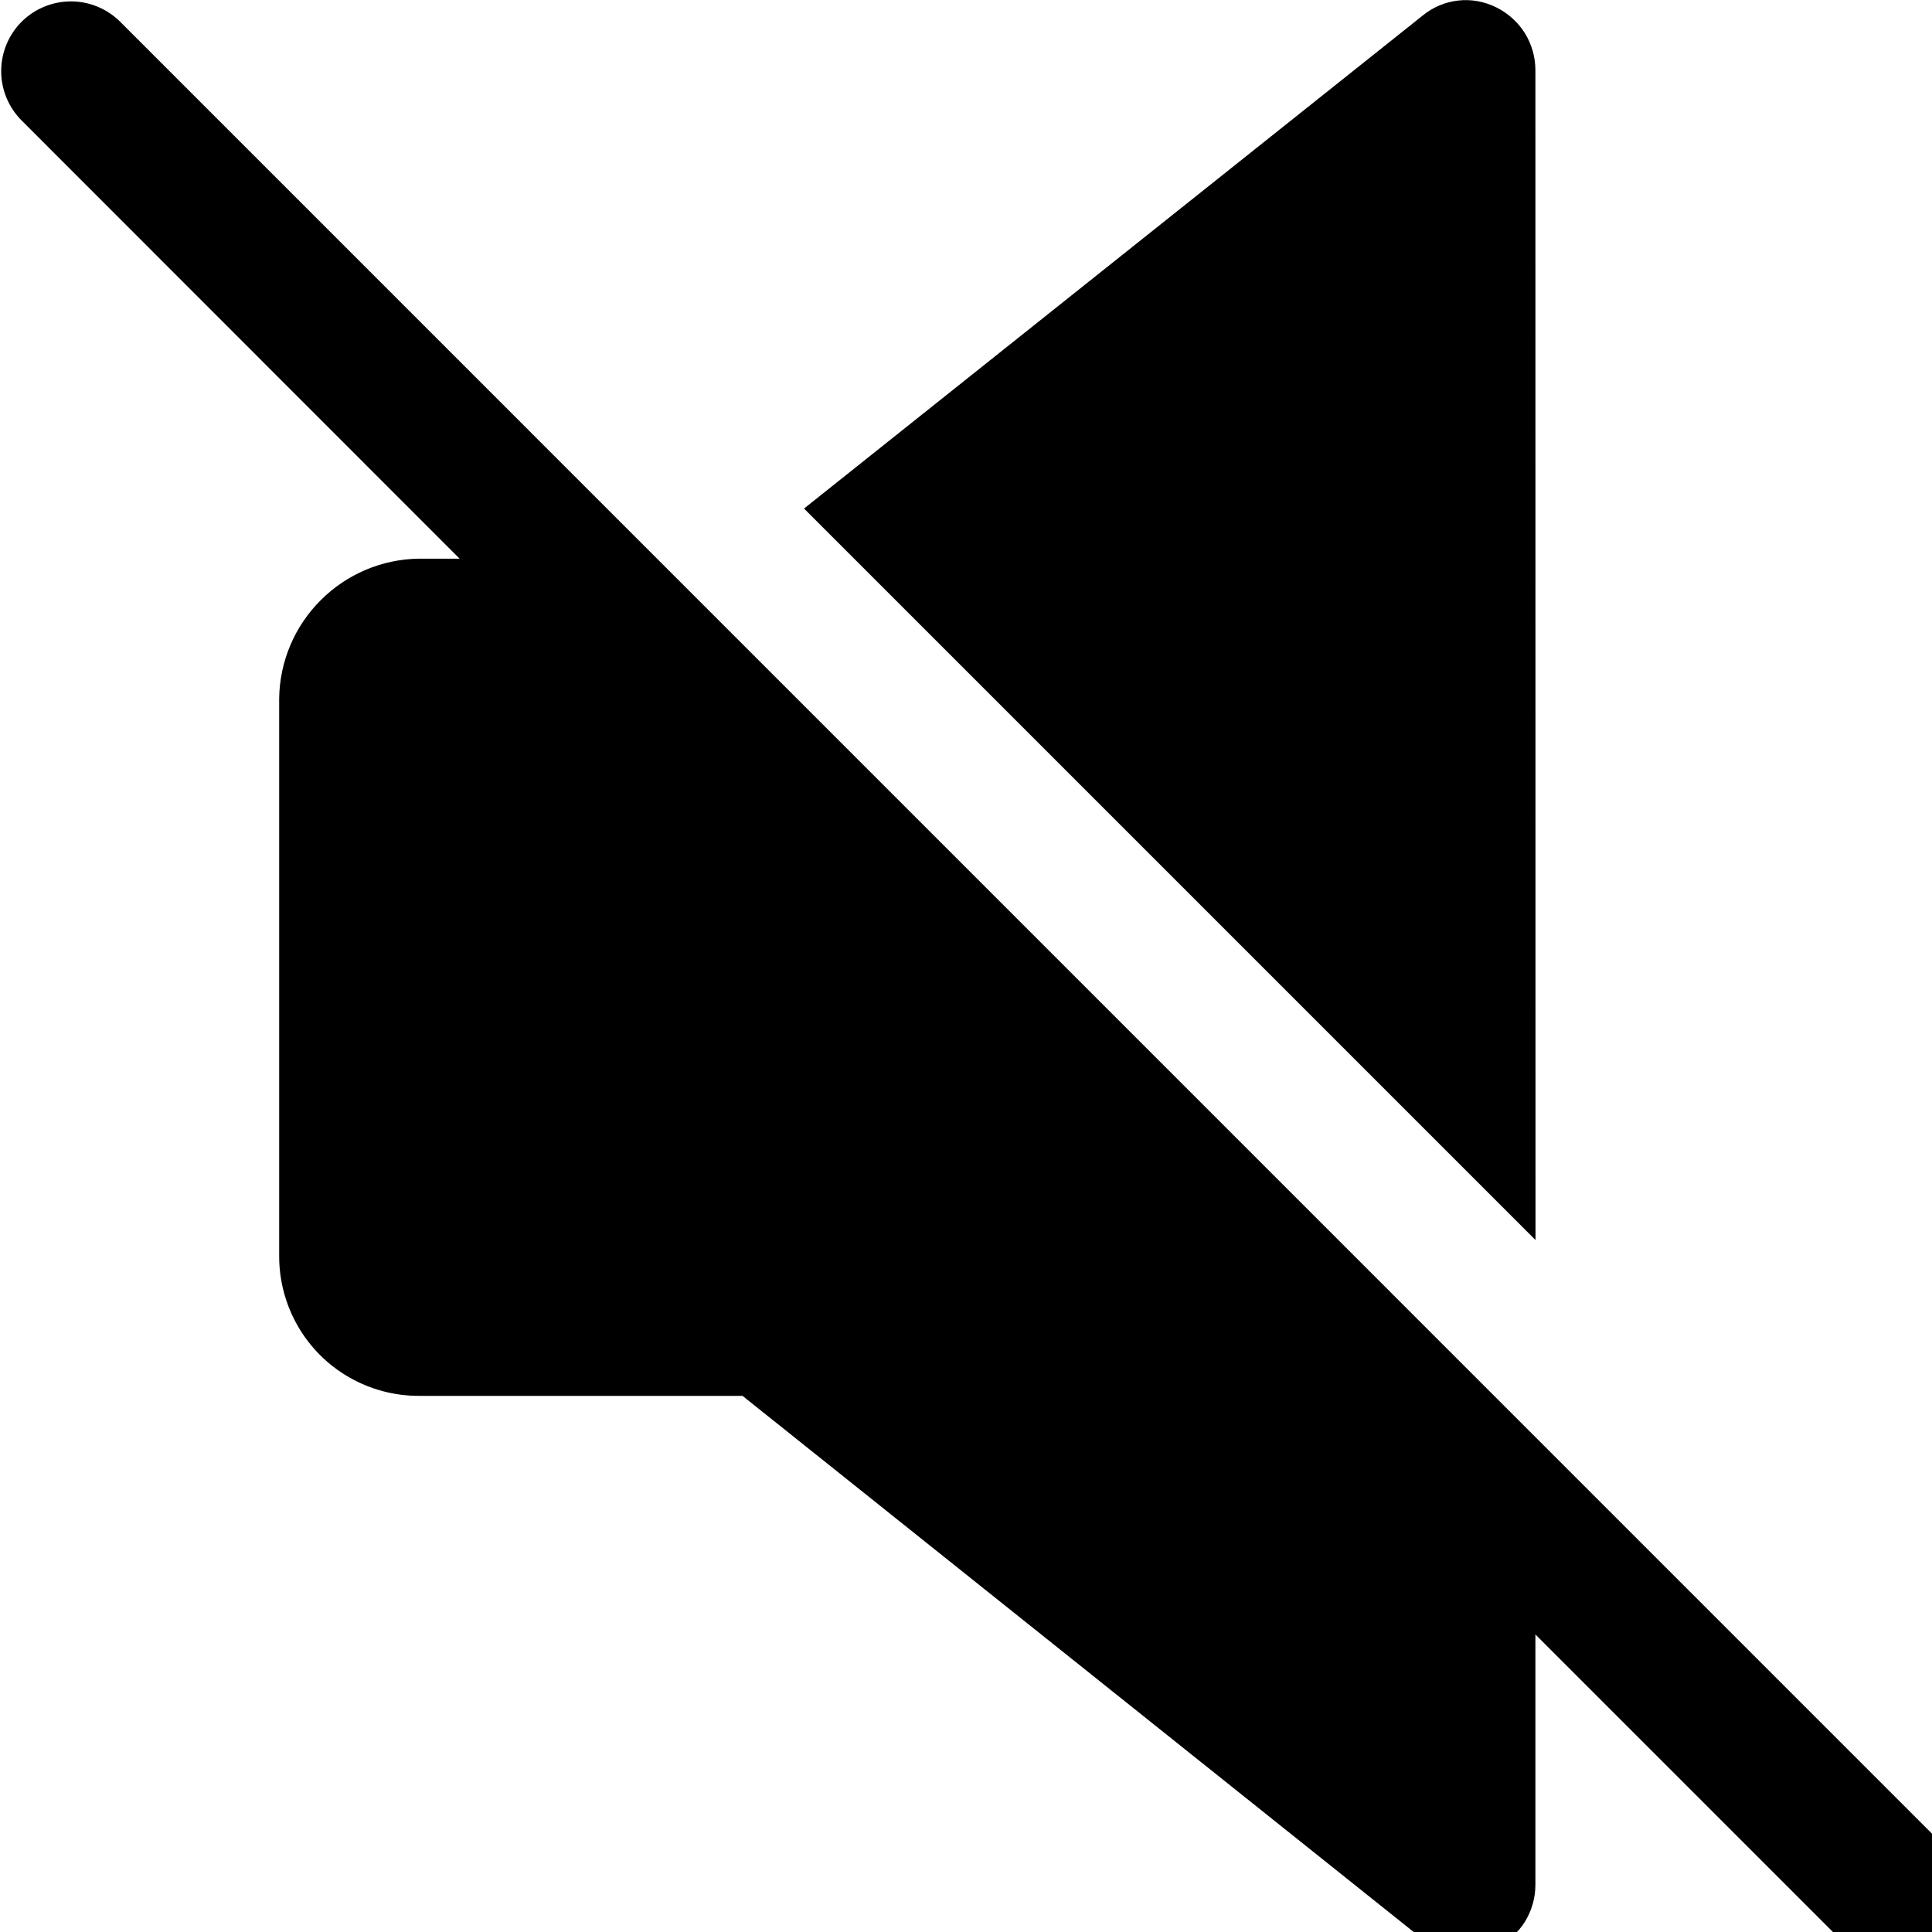 <svg
    xmlns="http://www.w3.org/2000/svg"
    viewBox="0 0 18 18"
    id="vector">
    <path
        id="path"
        d="M 14.305 0.654 C 14.305 0.532 14.271 0.413 14.207 0.309 C 14.142 0.206 14.05 0.123 13.941 0.069 C 13.831 0.014 13.707 -0.009 13.585 0.005 C 13.463 0.019 13.347 0.068 13.252 0.147 L 7.491 4.738 L 14.306 11.553 Z"
        fill="#000000"/>
    <path
        id="path_1"
        d="M 18.016 17.1 L 1.11 0.193 C 0.987 0.076 0.823 0.011 0.654 0.013 C 0.484 0.015 0.321 0.083 0.201 0.203 C 0.081 0.323 0.013 0.486 0.011 0.656 C 0.009 0.825 0.074 0.989 0.191 1.112 L 4.282 5.205 L 3.901 5.205 C 3.558 5.21 3.23 5.349 2.988 5.592 C 2.745 5.834 2.606 6.162 2.601 6.505 L 2.601 11.705 C 2.601 11.933 2.661 12.157 2.775 12.355 C 2.889 12.553 3.053 12.717 3.251 12.831 C 3.449 12.945 3.673 13.005 3.901 13.005 L 6.918 13.005 L 13.255 18.067 C 13.369 18.157 13.51 18.207 13.655 18.21 C 13.754 18.207 13.851 18.185 13.941 18.145 C 14.05 18.091 14.142 18.008 14.207 17.905 C 14.271 17.801 14.305 17.682 14.305 17.56 L 14.305 15.228 L 17.096 18.019 C 17.192 18.122 17.318 18.192 17.457 18.217 C 17.595 18.243 17.738 18.222 17.864 18.159 C 17.99 18.097 18.093 17.995 18.156 17.869 C 18.219 17.743 18.239 17.6 18.214 17.461 C 18.189 17.323 18.12 17.196 18.017 17.1 Z"
        fill="#000000"/>
</svg>
